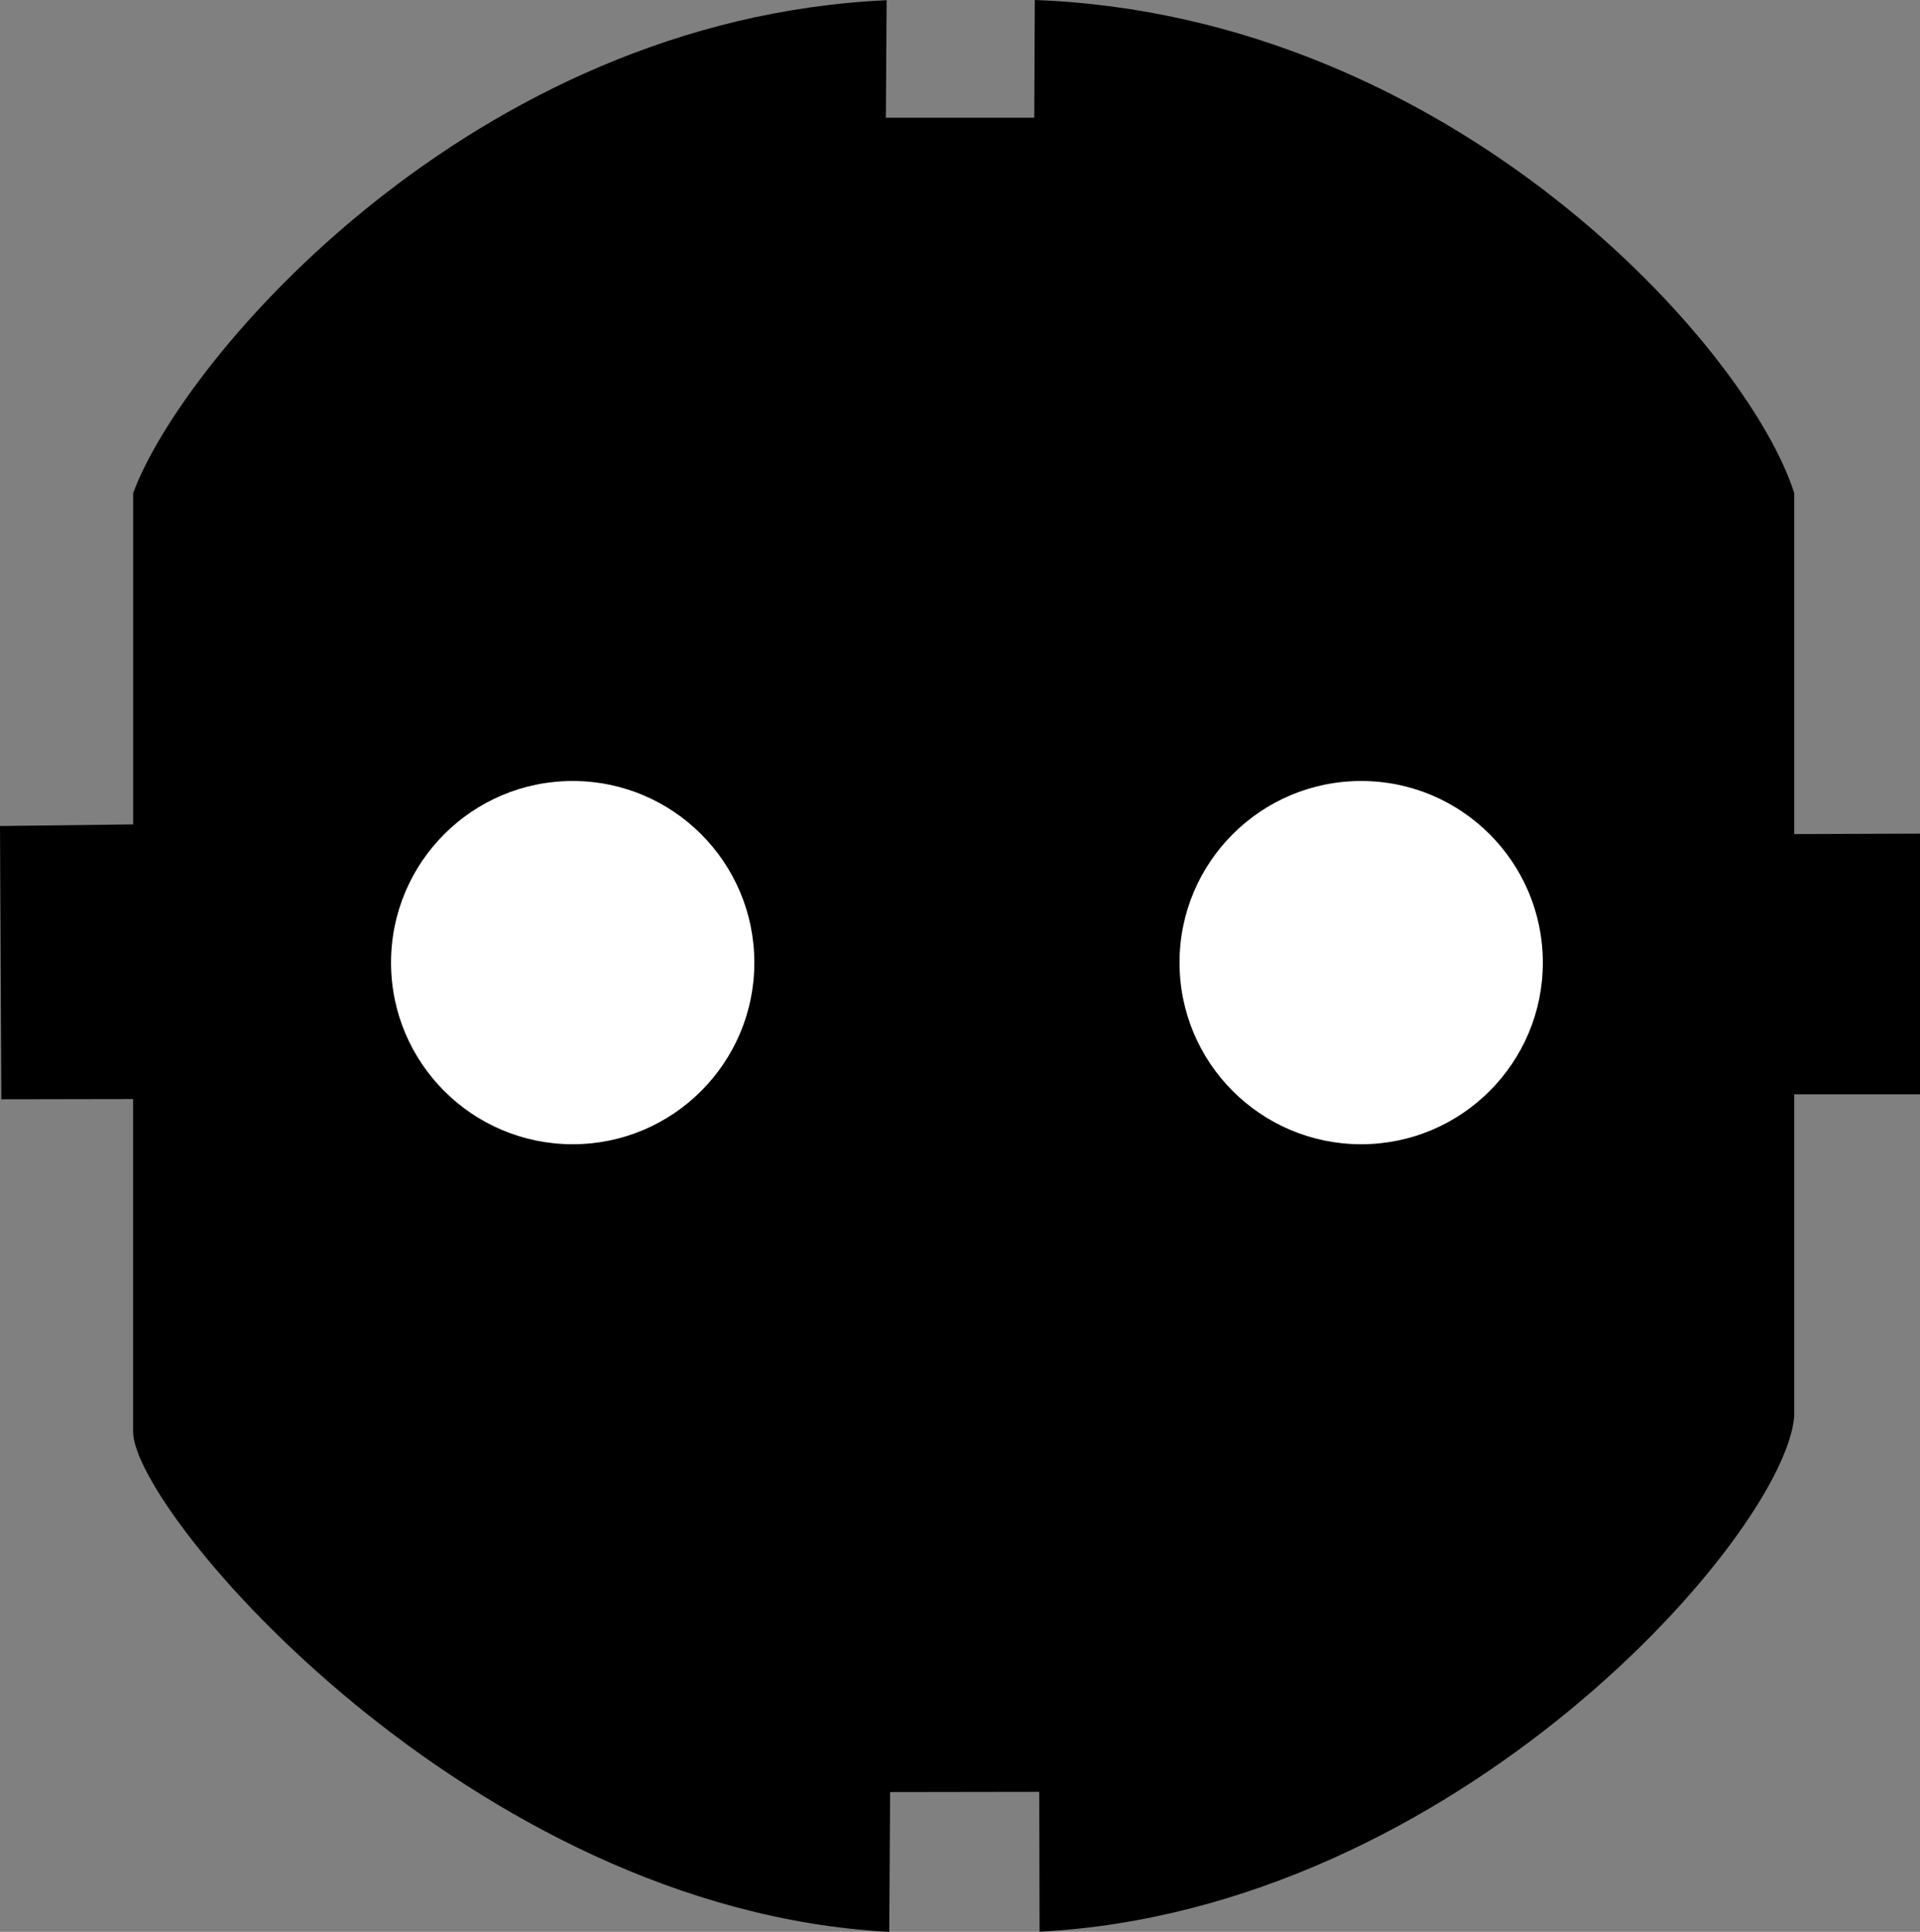 <?xml version="1.0" encoding="utf-8"?>

<svg version="1.1"
     xmlns="http://www.w3.org/2000/svg"
     xmlns:xlink="http://www.w3.org/1999/xlink"
     x="0px" y="0px"
     viewBox="0 0 25.748 25.911"
     enable-background="new 0 0 25.748 25.911"
     xml:space="preserve">

    <rect x="0" y="0" width="25.748" height="25.911" fill="#808080" stroke="none"/>

    <path d="M13.937,24.033l-2,0.003l-0.012,1.875c-5.618-0.296-10.14-5.636-10.14-6.708v-4.462l-1.767,0.003L0,11.079l1.786-0.022V6.613c0.662-1.802,4.539-6.356,10.104-6.61l-0.01,1.576h1.99L13.877,0c5.61,0.208,9.571,4.673,10.184,6.613v4.574l1.687-0.006v3.497l-1.687,0v4.325c-0.137,1.578-4.518,6.614-10.12,6.906L13.937,24.033z"/>
    <circle fill="#FFFFFF" cx="7.68" cy="12.911" r="2.436"/>
    <circle fill="#FFFFFF" cx="18.254" cy="12.911" r="2.436"/>

</svg>
